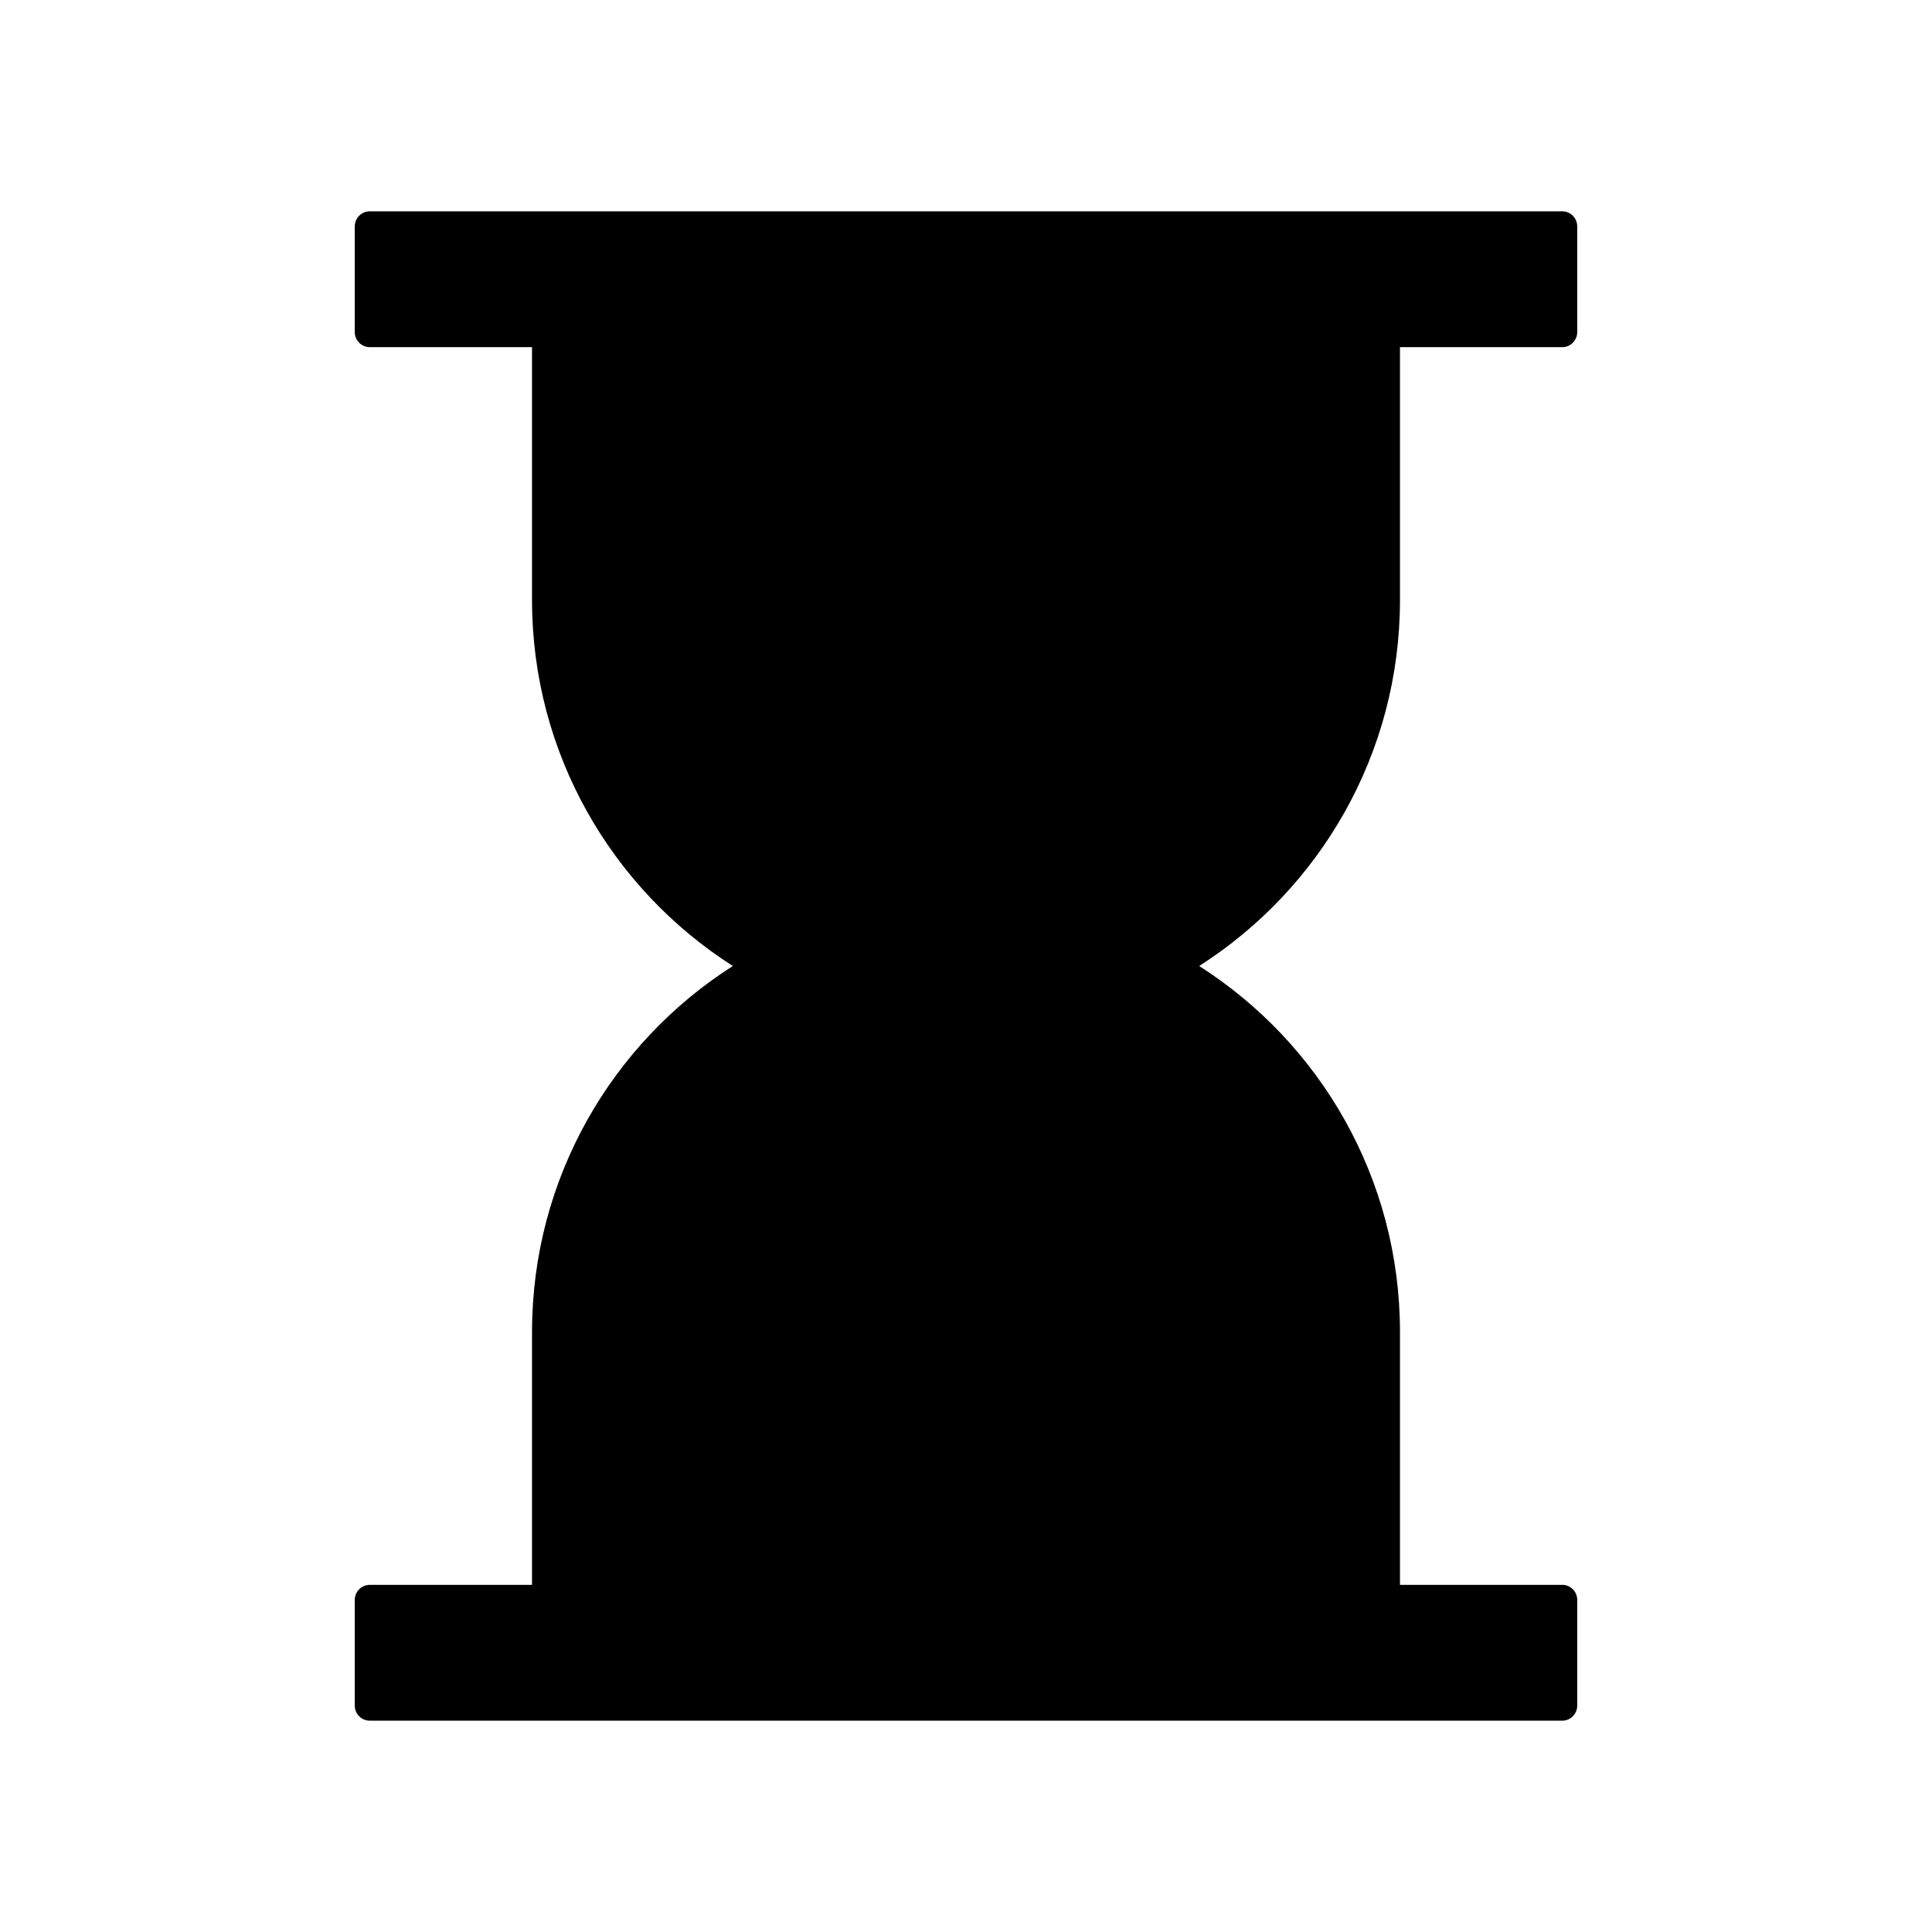 <?xml version="1.0" encoding="UTF-8"?>
<svg width="16px" height="16px" viewBox="0 0 16 16" version="1.1" xmlns="http://www.w3.org/2000/svg" xmlns:xlink="http://www.w3.org/1999/xlink">
    <title>hourglass-fill</title>
    <g id="hourglass-fill" stroke="none" stroke-width="1" fill="none" fill-rule="evenodd">
        <g fill-rule="nonzero">
            <rect id="矩形" opacity="0" x="0" y="0" width="16" height="16"></rect>
            <path d="M11.594,4.969 L11.594,2.875 L12.938,2.875 C13.006,2.875 13.062,2.819 13.062,2.75 L13.062,1.875 C13.062,1.806 13.006,1.75 12.938,1.75 L3.062,1.75 C2.994,1.75 2.938,1.806 2.938,1.875 L2.938,2.75 C2.938,2.819 2.994,2.875 3.062,2.875 L4.406,2.875 L4.406,4.969 C4.406,6.242 5.069,7.362 6.069,8 C5.069,8.637 4.406,9.758 4.406,11.031 L4.406,13.125 L3.062,13.125 C2.994,13.125 2.938,13.181 2.938,13.25 L2.938,14.125 C2.938,14.194 2.994,14.25 3.062,14.25 L12.938,14.25 C13.006,14.25 13.062,14.194 13.062,14.125 L13.062,13.25 C13.062,13.181 13.006,13.125 12.938,13.125 L11.594,13.125 L11.594,11.031 C11.594,9.758 10.931,8.637 9.931,8 C10.931,7.362 11.594,6.242 11.594,4.969 Z" id="路径" fill="#000000"></path>
        </g>
    </g>
</svg>